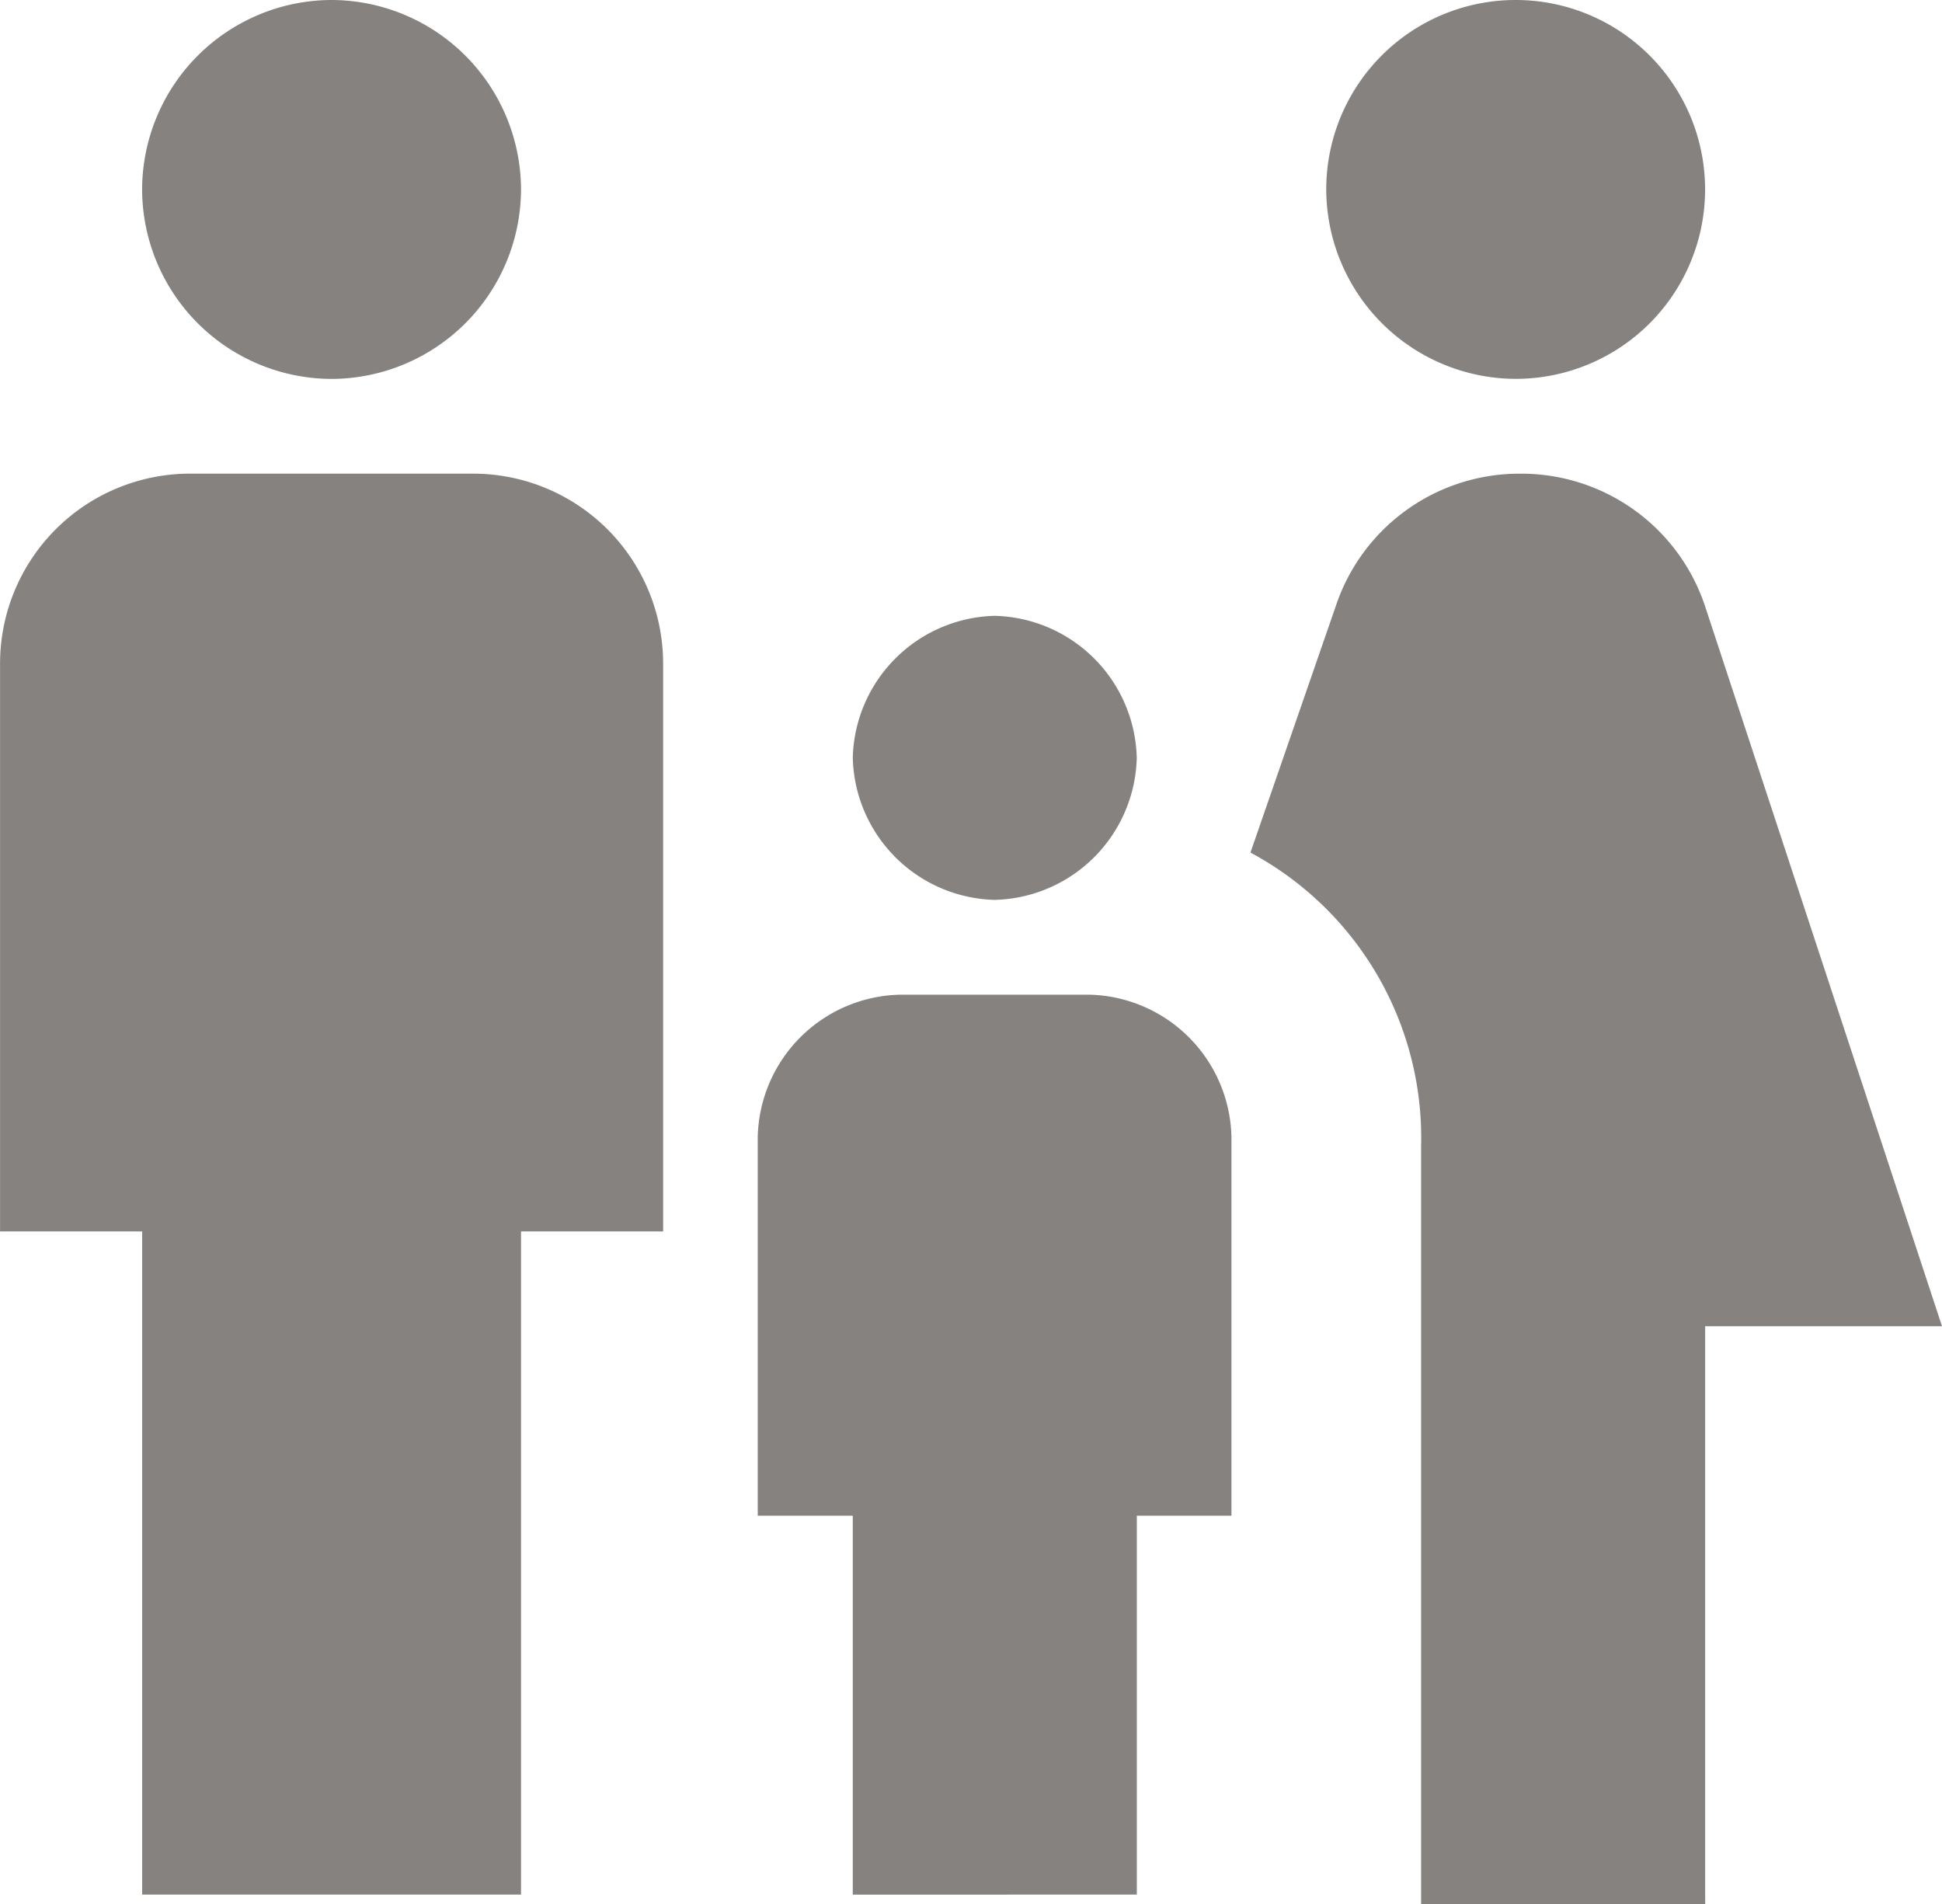 <svg xmlns="http://www.w3.org/2000/svg" width="33.002" height="32.357" viewBox="0 0 33.002 32.357">
  <path id="Caminho_13" data-name="Caminho 13" d="M14.046,2.006a3.219,3.219,0,1,1,3.219,3.219,3.229,3.229,0,0,1-3.219-3.219m6.439,28.976V21.324H24.51L20.484,9.09a3.289,3.289,0,0,0-3.057-2.253h-.162A3.289,3.289,0,0,0,14.207,9.09l-1.449,4.185a5.5,5.5,0,0,1,2.9,4.989v12.88h4.828M8.411,14.079a2.476,2.476,0,0,0,2.415-2.415A2.475,2.475,0,0,0,8.411,9.252,2.475,2.475,0,0,0,6,11.664a2.476,2.476,0,0,0,2.415,2.415M-2.858,5.226A3.229,3.229,0,0,0,.362,2.006,3.229,3.229,0,0,0-2.858-1.213,3.229,3.229,0,0,0-6.077,2.006,3.229,3.229,0,0,0-2.858,5.226M.362,30.982V19.713H2.777V10.056A3.229,3.229,0,0,0-.442,6.836h-4.83a3.229,3.229,0,0,0-3.219,3.219v9.658h2.415V30.982Zm10.465,0V24.544h1.608V18.105a2.473,2.473,0,0,0-2.412-2.415H6.8a2.474,2.474,0,0,0-2.415,2.415v6.439H6v6.439Z" transform="translate(8.492 1.213)" fill="#858280"/>
</svg>
